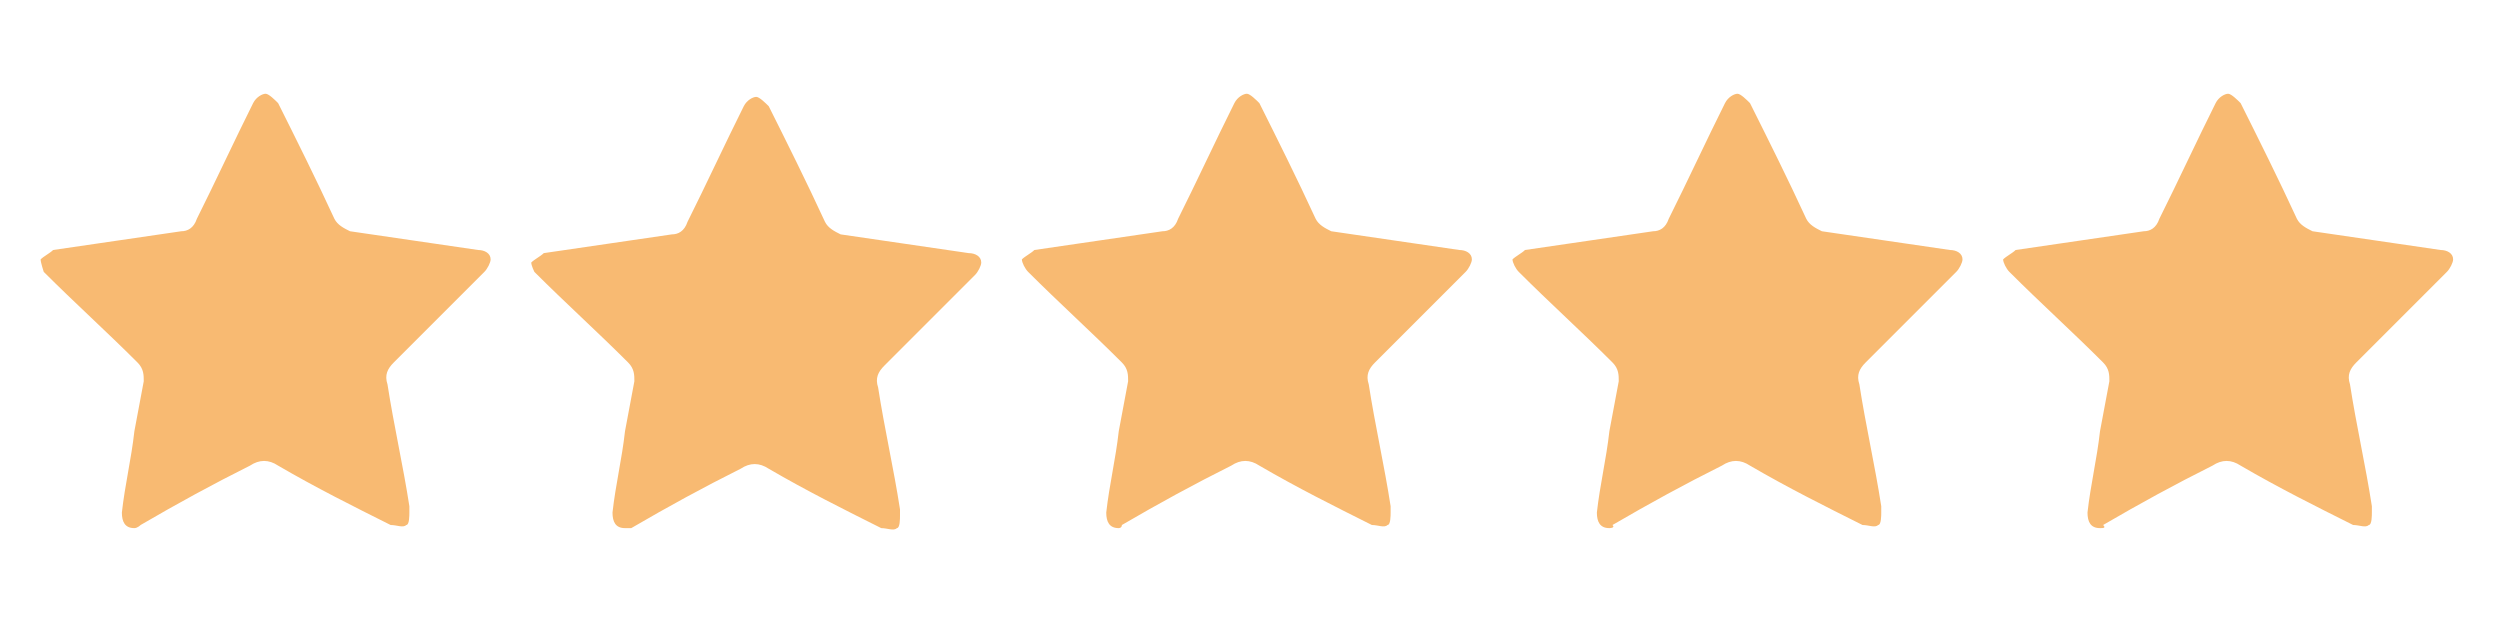 <svg version="1.1" id="Calque_1" xmlns="http://www.w3.org/2000/svg" x="0" y="0" viewBox="0 0 80 20" style="enable-background:new 0 0 80 20" xml:space="preserve"><style>.st0{fill:#f8ba72}</style><path class="st0" d="M4.3 16.9c-.3 0-.4-.2-.4-.5.1-.9.3-1.7.4-2.6.1-.5.2-1.1.3-1.6 0-.2 0-.4-.2-.6-1-1-2-1.9-3-2.9 0 0-.1-.3-.1-.4.1-.1.3-.2.4-.3 1.4-.2 2.7-.4 4.1-.6.2 0 .4-.1.5-.4.6-1.2 1.2-2.5 1.8-3.7.1-.2.3-.3.4-.3.1 0 .3.2.4.3.6 1.2 1.2 2.4 1.8 3.7.1.2.3.3.5.4 1.4.2 2.7.4 4.1.6.2 0 .4.1.4.3 0 .1-.1.3-.2.4l-2.9 2.9c-.2.2-.3.4-.2.7.2 1.3.5 2.6.7 3.9v.2c0 .1 0 .4-.1.4-.1.1-.3 0-.5 0-1.2-.6-2.4-1.2-3.6-1.9-.3-.2-.6-.2-.9 0-1.2.6-2.3 1.2-3.5 1.9 0 0-.1.1-.2.1zM20 16.9c-.3 0-.4-.2-.4-.5.1-.9.3-1.7.4-2.6.1-.5.2-1.1.3-1.6 0-.2 0-.4-.2-.6-1-1-2-1.9-3-2.9 0 0-.1-.2-.1-.3.1-.1.3-.2.4-.3 1.4-.2 2.7-.4 4.1-.6.2 0 .4-.1.5-.4.6-1.2 1.2-2.5 1.8-3.7.1-.2.3-.3.4-.3.1 0 .3.2.4.3.6 1.2 1.2 2.4 1.8 3.7.1.2.3.3.5.4 1.4.2 2.7.4 4.1.6.2 0 .4.1.4.3 0 .1-.1.3-.2.4l-2.9 2.9c-.2.2-.3.4-.2.7.2 1.3.5 2.6.7 3.9v.2c0 .1 0 .4-.1.4-.1.1-.3 0-.5 0-1.2-.6-2.4-1.2-3.6-1.9-.3-.2-.6-.2-.9 0-1.2.6-2.3 1.2-3.5 1.9H20zM35.8 16.9c-.3 0-.4-.2-.4-.5.1-.9.3-1.7.4-2.6.1-.5.2-1.1.3-1.6 0-.2 0-.4-.2-.6-1-1-2-1.9-3-2.9-.1-.1-.2-.3-.2-.4.1-.1.3-.2.4-.3 1.4-.2 2.7-.4 4.1-.6.2 0 .4-.1.5-.4.6-1.2 1.2-2.5 1.8-3.7.1-.2.3-.3.4-.3.1 0 .3.2.4.3.6 1.2 1.2 2.4 1.8 3.7.1.2.3.3.5.4 1.4.2 2.7.4 4.1.6.2 0 .4.1.4.3 0 .1-.1.3-.2.4L44 11.6c-.2.2-.3.4-.2.7.2 1.3.5 2.6.7 3.9v.2c0 .1 0 .4-.1.4-.1.1-.3 0-.5 0-1.2-.6-2.4-1.2-3.6-1.9-.3-.2-.6-.2-.9 0-1.2.6-2.3 1.2-3.5 1.9 0 .1-.1.1-.1.1zM51.5 16.9c-.3 0-.4-.2-.4-.5.1-.9.3-1.7.4-2.6.1-.5.2-1.1.3-1.6 0-.2 0-.4-.2-.6-1-1-2-1.9-3-2.9-.1-.1-.2-.3-.2-.4.1-.1.3-.2.4-.3 1.4-.2 2.7-.4 4.1-.6.2 0 .4-.1.5-.4.6-1.2 1.2-2.5 1.8-3.7.1-.2.3-.3.4-.3.1 0 .3.2.4.3.6 1.2 1.2 2.4 1.8 3.7.1.2.3.3.5.4 1.4.2 2.7.4 4.1.6.2 0 .4.1.4.3 0 .1-.1.3-.2.4l-2.9 2.9c-.2.2-.3.4-.2.7.2 1.3.5 2.6.7 3.9v.2c0 .1 0 .4-.1.4-.1.1-.3 0-.5 0-1.2-.6-2.4-1.2-3.6-1.9-.3-.2-.6-.2-.9 0-1.2.6-2.3 1.2-3.5 1.9.1.1-.1.1-.1.1zM67.2 16.9c-.3 0-.4-.2-.4-.5.1-.9.3-1.7.4-2.6.1-.5.2-1.1.3-1.6 0-.2 0-.4-.2-.6-1-1-2-1.9-3-2.9-.1-.1-.2-.3-.2-.4.1-.1.3-.2.4-.3 1.4-.2 2.7-.4 4.1-.6.2 0 .4-.1.5-.4.6-1.2 1.2-2.5 1.8-3.7.1-.2.3-.3.4-.3.1 0 .3.2.4.3.6 1.2 1.2 2.4 1.8 3.7.1.2.3.3.5.4 1.4.2 2.7.4 4.1.6.2 0 .4.1.4.3 0 .1-.1.3-.2.4l-2.9 2.9c-.2.2-.3.4-.2.7.2 1.3.5 2.6.7 3.9v.2c0 .1 0 .4-.1.4-.1.1-.3 0-.5 0-1.2-.6-2.4-1.2-3.6-1.9-.3-.2-.6-.2-.9 0-1.2.6-2.3 1.2-3.5 1.9.1.1 0 .1-.1.1z"/></svg>